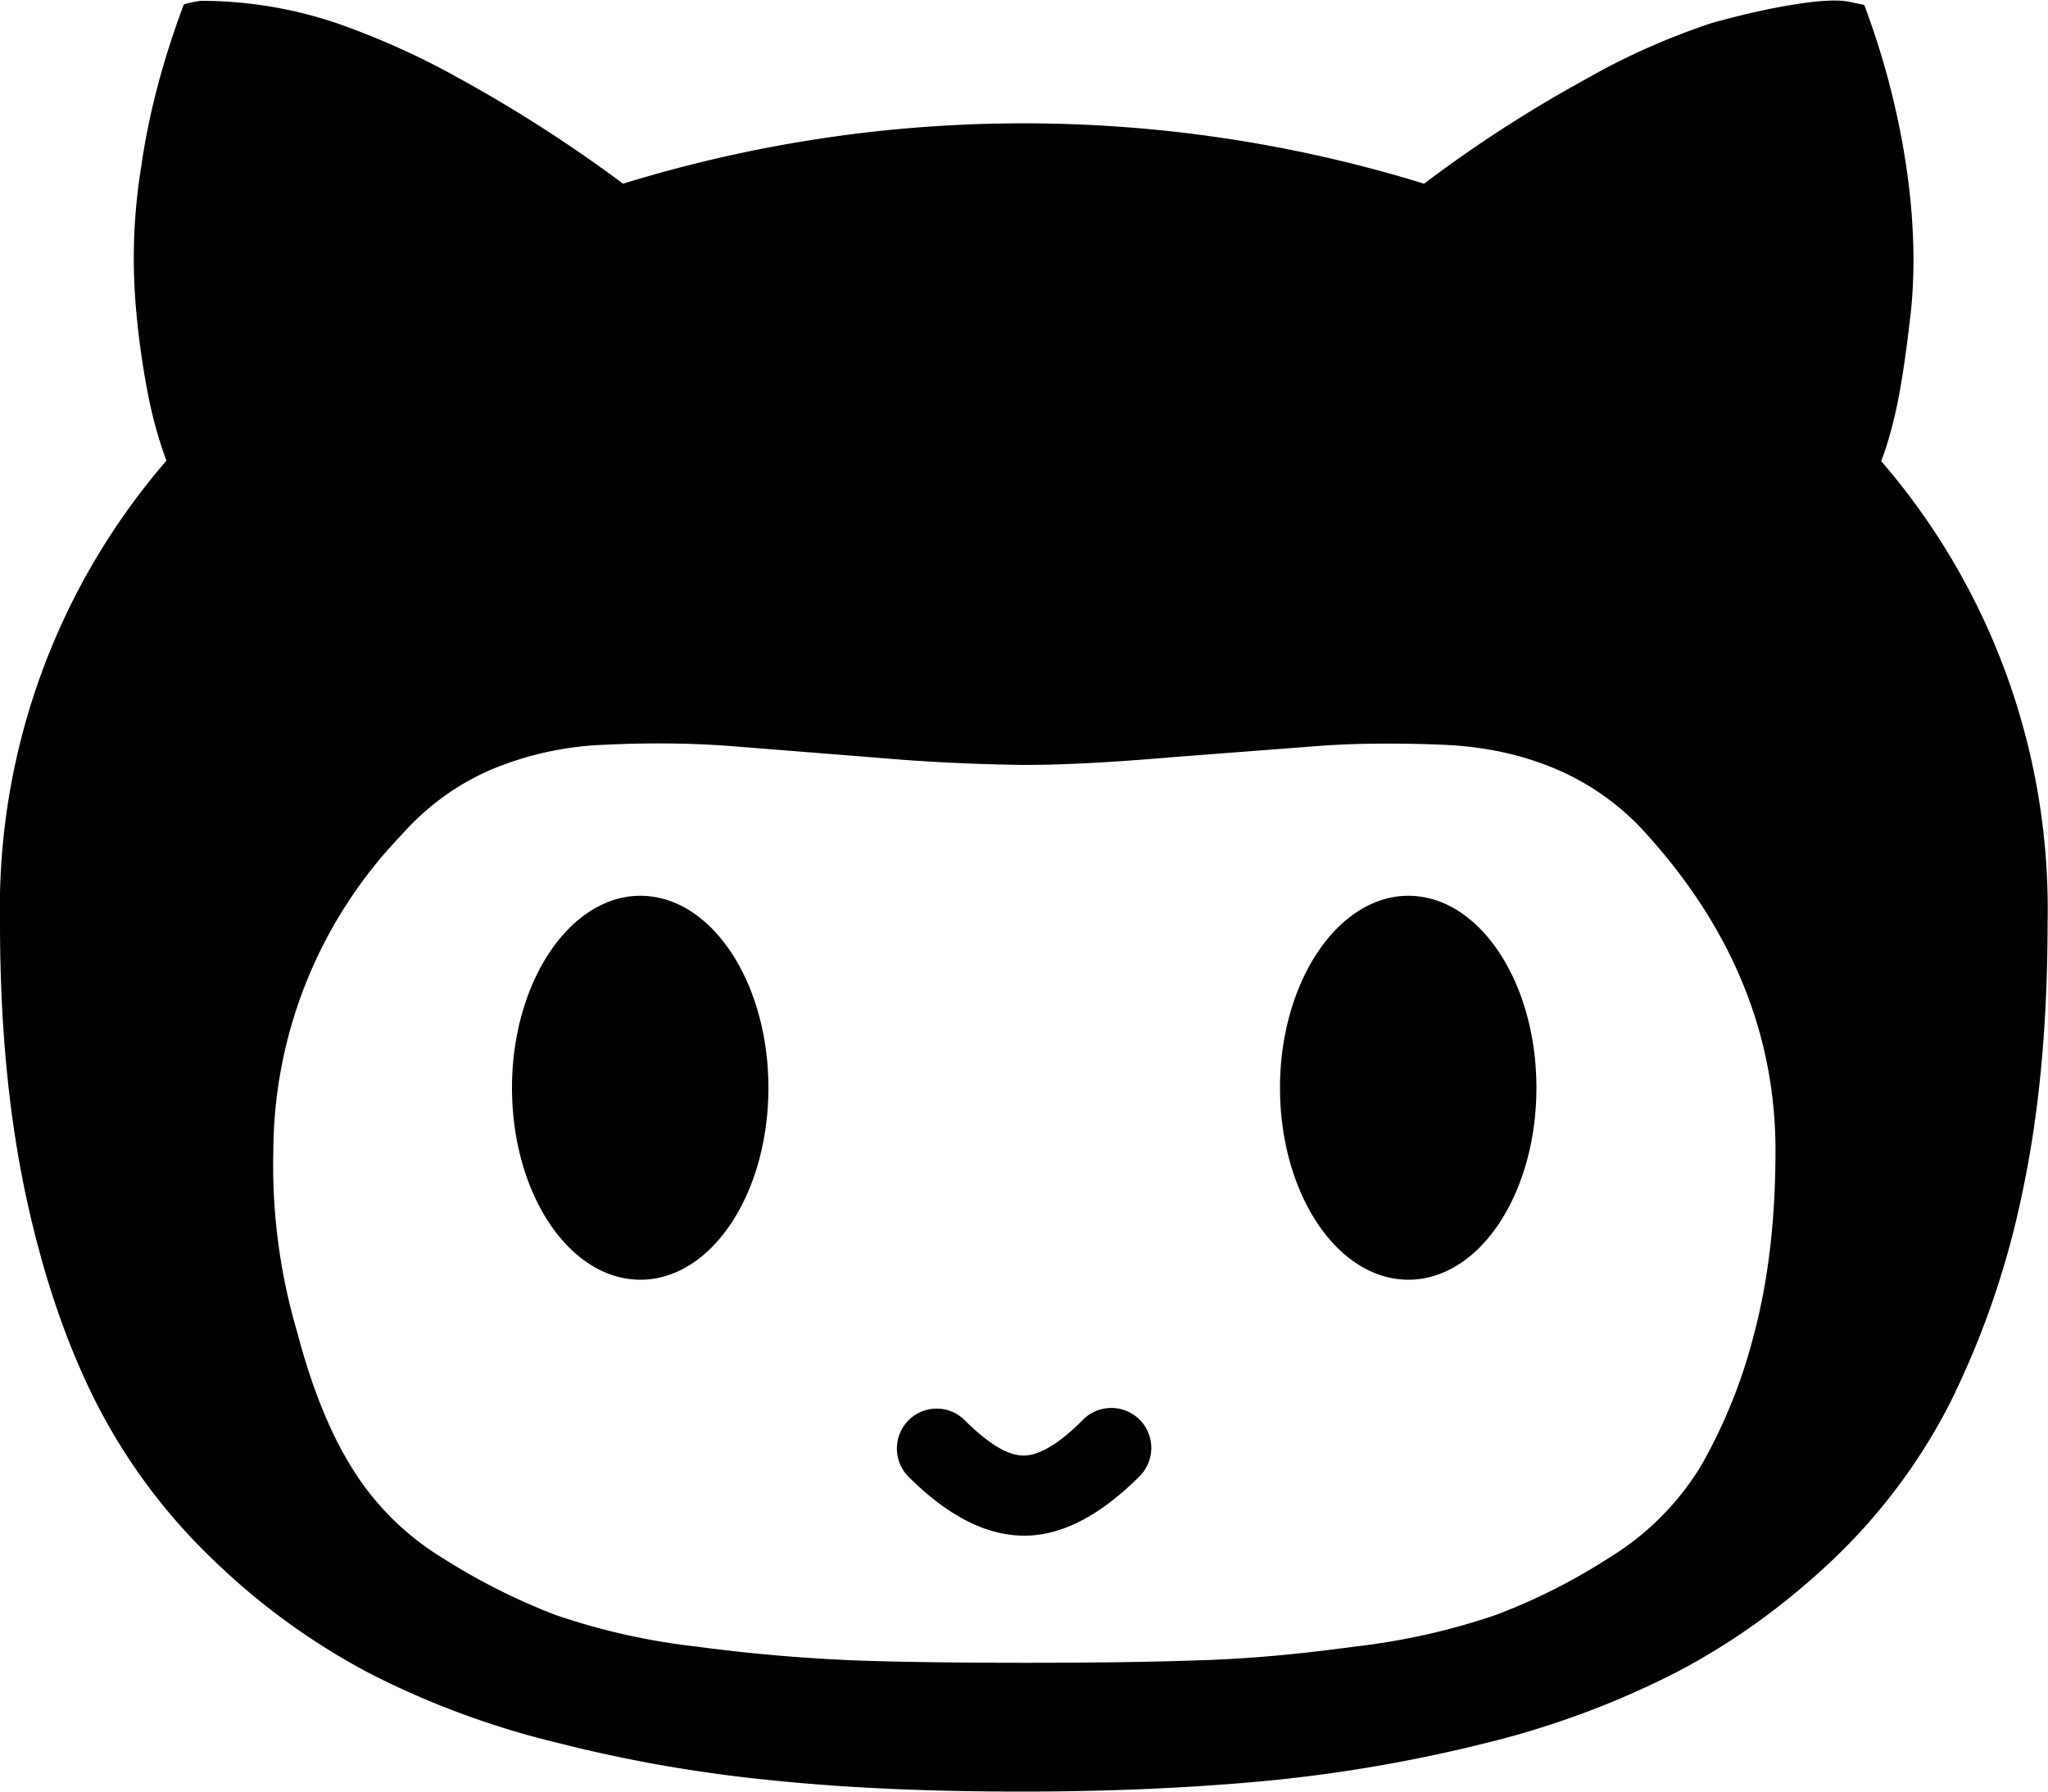 <svg xmlns="http://www.w3.org/2000/svg" viewBox="0 0 496 434"><path d="M248.1 372c-9.3 0-18.6-4.8-28.2-14.4a9.7 9.7 0 0 1 .3-13.7 9.6 9.6 0 0 1 13.2-.1c6 6 10.7 8.8 14.5 8.8 3.7 0 8.6-2.8 14.4-8.7a9.7 9.7 0 0 1 13.7 0 9.7 9.7 0 0 1 0 13.7c-9.5 9.5-18.8 14.4-27.9 14.4zM0 223.5c0 24.2 2 46 6.2 65.8 4.2 19.7 10 36.6 17.4 51.1 7.4 14.3 17 27 28.5 37.9a165.1 165.1 0 0 0 37.3 27 206 206 0 0 0 46.1 17c17.3 4.4 34.9 7.4 52.8 9.1 17.9 1.8 37.7 2.6 59.1 2.6s41.3-.9 59.3-2.6a361 361 0 0 0 52.9-9.1 212 212 0 0 0 46.2-17.1c13.6-7.1 26-16 37.6-26.9a141.2 141.2 0 0 0 28.6-37.9 209.3 209.3 0 0 0 17.7-51.1c4.2-19.5 6.2-41.5 6.2-65.7a166 166 0 0 0-40.3-111.9c1.6-4.2 2.9-8.9 4-14.3s2.2-13 3.3-22.9c.9-9.8.7-21.1-1.2-34-1.9-12.8-5.2-26-10.2-39.3l-3.8-.8c-2.6-.5-6.8-.3-12.6.6-5.9.9-12.7 2.4-20.6 4.6-10.5 3.5-20.7 8-30.3 13.5-13.7 7.5-26.9 16-39.3 25.4a329 329 0 0 0-194 0 341.2 341.2 0 0 0-39.3-25.3A186.7 186.7 0 0 0 81.5 5.6a102.8 102.8 0 0 0-33-5.4c-1.9.3-3.2.6-4 .9-5 13.4-8.5 26.5-10.3 39.3a138 138 0 0 0-1.3 33.9 198 198 0 0 0 3.3 23c1.2 5.6 2.6 10.2 4.1 14.3A165.8 165.8 0 0 0 0 223.5zm66.2 55.2a111 111 0 0 1 31-76.4c6-6.8 13.3-12.2 21.6-15.8a78.5 78.5 0 0 1 27.9-6.1c10.4-.5 20.5-.4 29.9.3l35.2 2.8a476 476 0 0 0 36.2 1.8c10.2 0 22.2-.7 36.2-1.9l35.2-2.7c9.4-.7 19.3-.7 29.8-.3s19.8 2.5 28.1 6.1c8.3 3.6 15.7 9 21.7 15.8 20.6 22.9 31 48.4 31 76.4 0 16.5-1.7 31.2-5.1 44.1a127.8 127.8 0 0 1-13 32.4 66.7 66.7 0 0 1-22.1 22.1 144.9 144.9 0 0 1-27.5 13.9 163 163 0 0 1-34.4 7.7c-13.9 1.9-26.5 3-37.7 3.3-11.2.4-25.1.6-41.9.6-16.9 0-30.9-.2-41.8-.6a418 418 0 0 1-37.6-3.3 161.6 161.6 0 0 1-34.4-7.7c-9.6-3.7-18.9-8.4-27.5-13.9a66.4 66.4 0 0 1-22-22.1c-5.3-8.6-9.6-19.5-13-32.4a142.8 142.8 0 0 1-5.8-44.1zm57.8-15.2c0 25.7 13.9 46.5 31.1 46.5s31-20.8 31-46.5-13.9-46.5-31-46.5-31.1 20.9-31.1 46.5zm186 0c0 25.7 13.9 46.5 31.1 46.5s31-20.8 31-46.5-13.9-46.5-31-46.5-31.1 20.9-31.1 46.5z"/></svg>